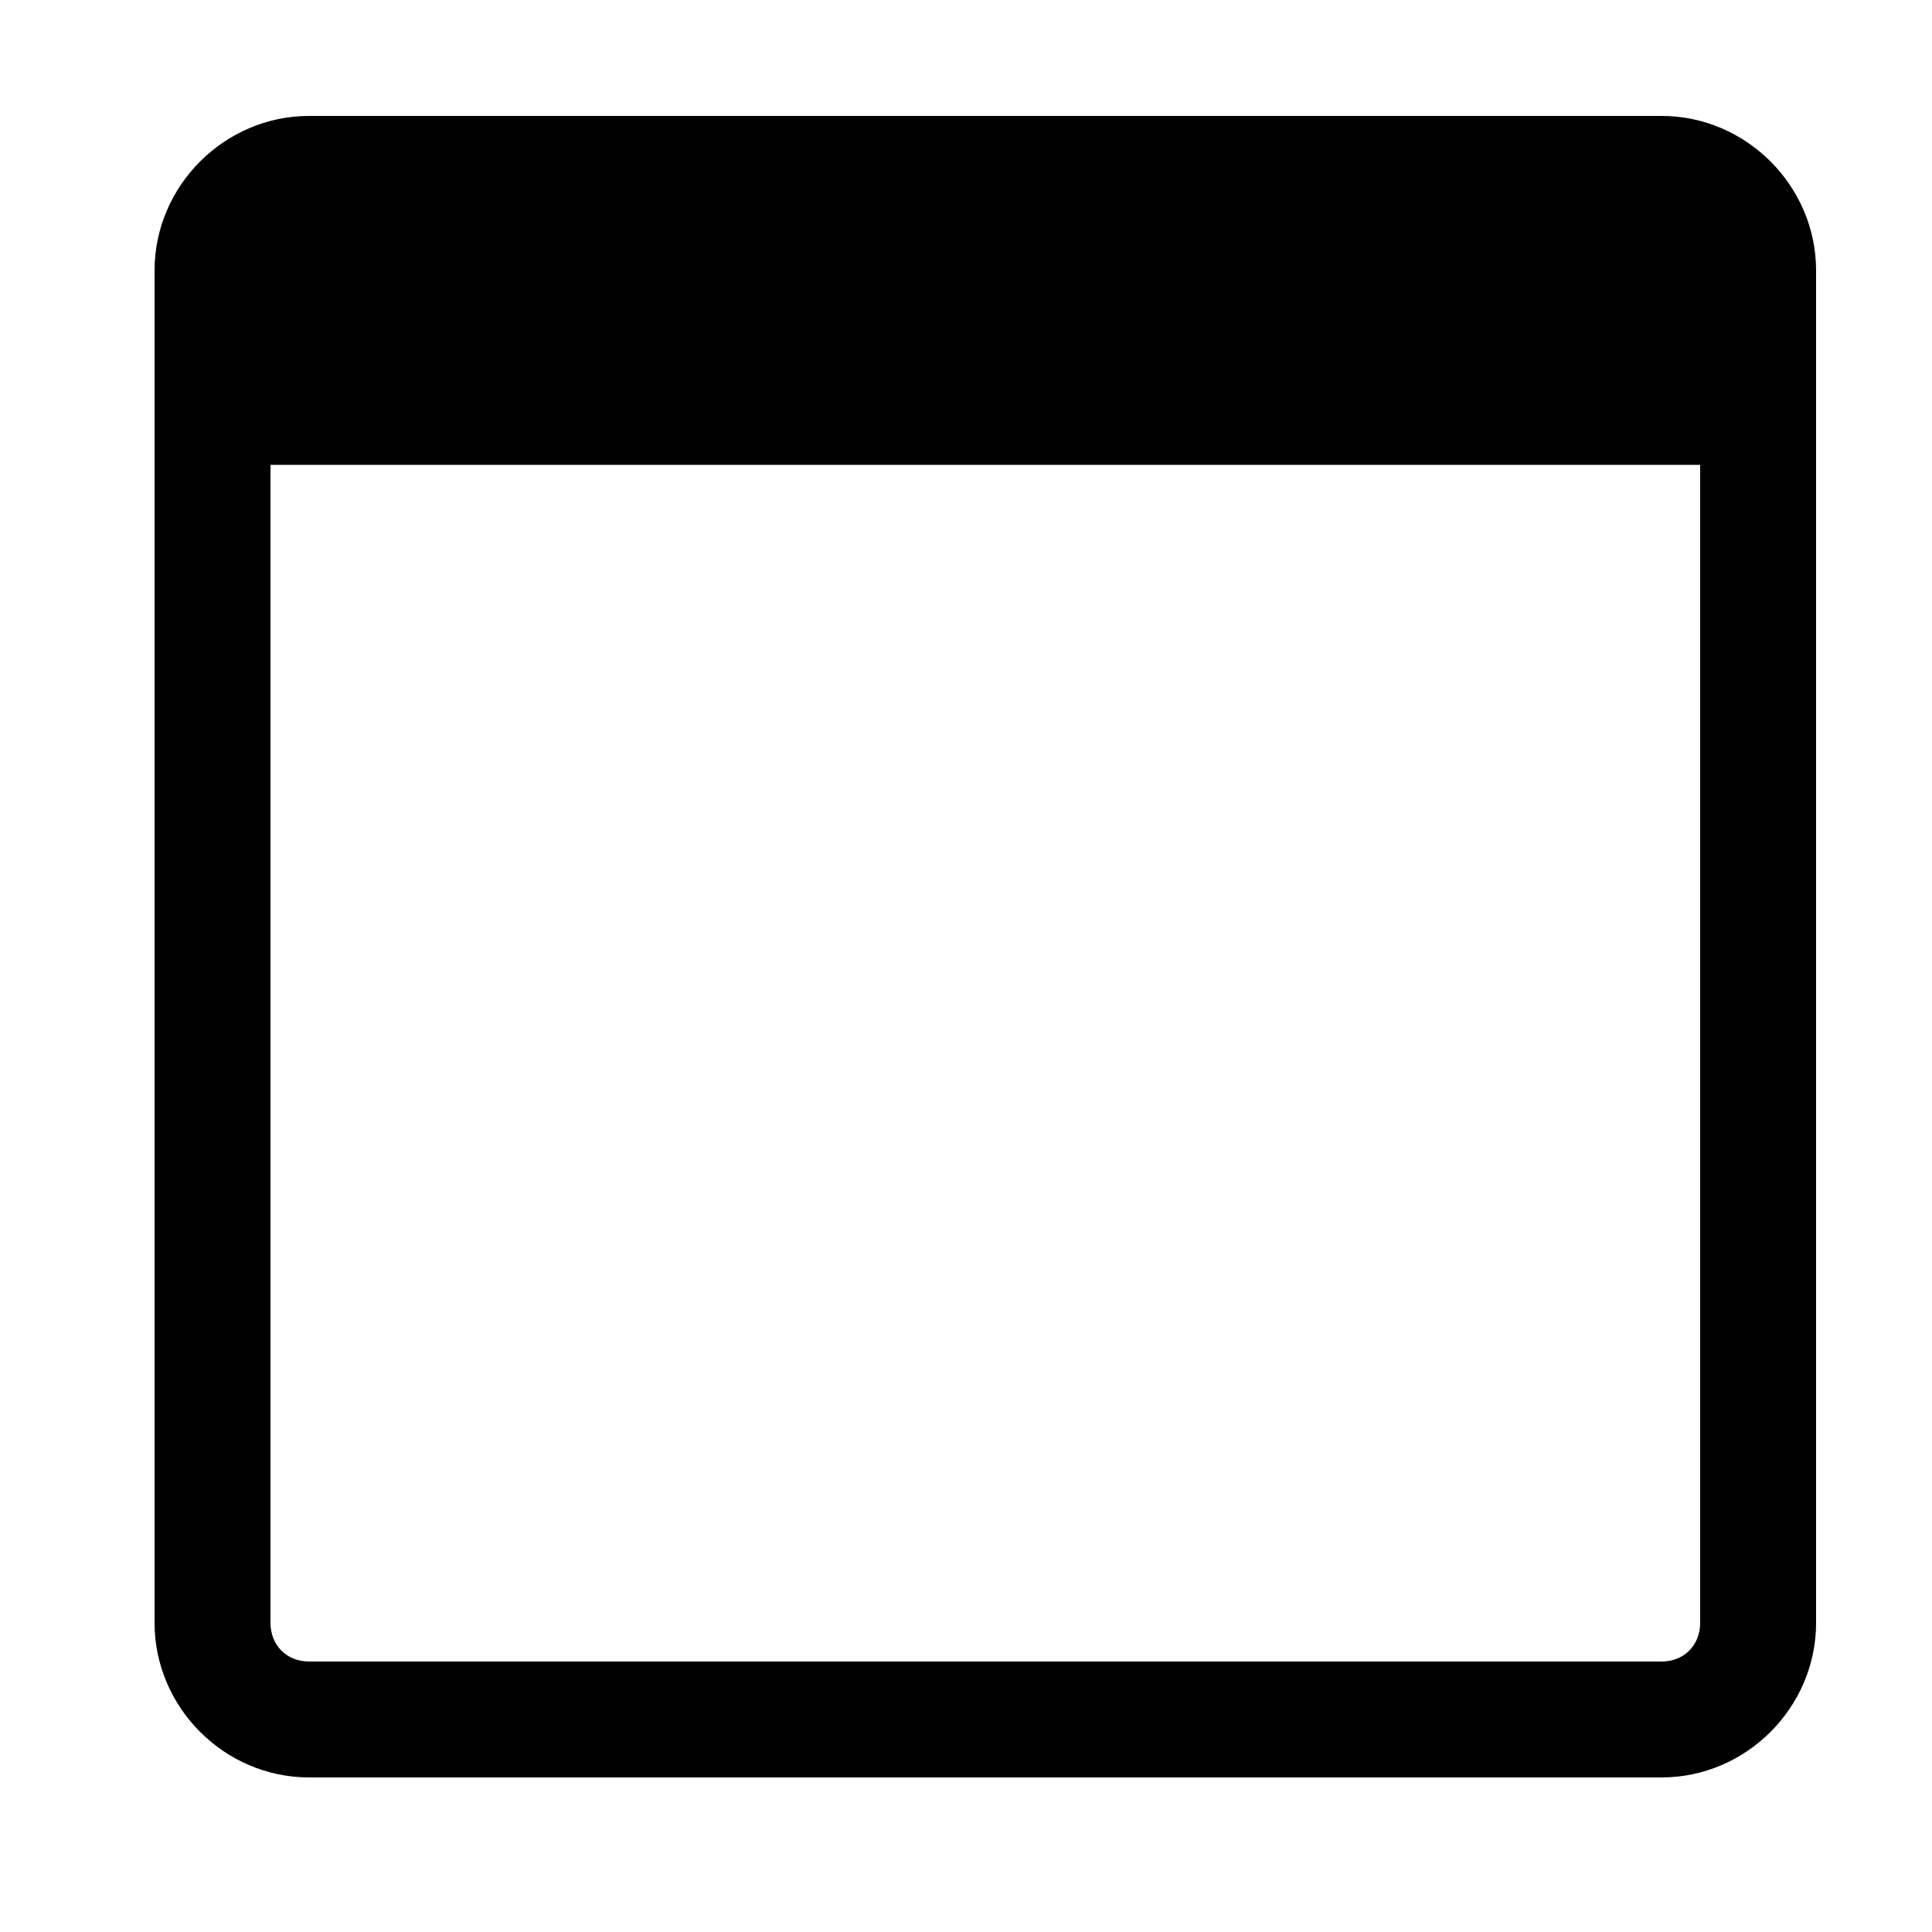 <svg xmlns="http://www.w3.org/2000/svg" xmlns:svg="http://www.w3.org/2000/svg" id="svg2" width="100" height="100" version="1.1"><g id="layer1" transform="translate(0,-952.362)"><path id="rect2985" d="M 16,6 C 11.62,6 8,9.62 8,14 l 0,70 c 0,4.38 3.62,8 8,8 l 70,0 c 4.38,0 8,-3.62 8,-8 L 94,14 C 94,9.62 90.38,6 86,6 L 16,6 z m -2,18.062 74,0 L 88,84 c 0,1.16 -0.84,2 -2,2 l -70,0 c -1.16,0 -2,-0.84 -2,-2 l 0,-59.938 z" transform="translate(0,952.362)" style="font-size:medium;font-style:normal;font-variant:normal;font-weight:400;font-stretch:normal;text-indent:0;text-align:start;text-decoration:none;line-height:normal;letter-spacing:normal;word-spacing:normal;text-transform:none;direction:ltr;block-progression:tb;writing-mode:lr-tb;text-anchor:start;baseline-shift:baseline;color:#000;fill:#000;fill-opacity:1;stroke:none;stroke-width:6;marker:none;visibility:visible;display:inline;overflow:visible;enable-background:accumulate;font-family:Sans;-inkscape-font-specification:Sans"/></g></svg>